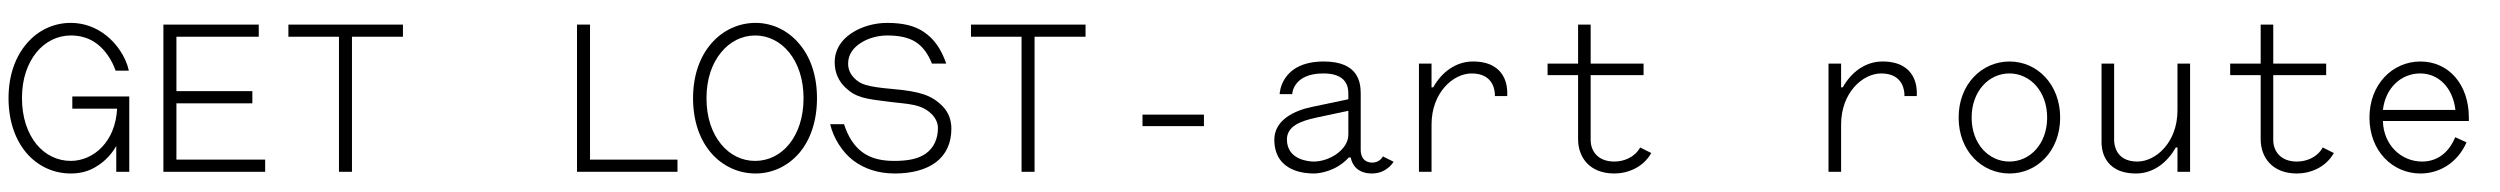 <?xml version="1.0" encoding="utf-8"?>
<!-- Generator: Adobe Illustrator 15.0.0, SVG Export Plug-In  -->
<!DOCTYPE svg PUBLIC "-//W3C//DTD SVG 1.1//EN" "http://www.w3.org/Graphics/SVG/1.1/DTD/svg11.dtd">
<svg version="1.1"
	 xmlns="http://www.w3.org/2000/svg" xmlns:xlink="http://www.w3.org/1999/xlink" xmlns:a="http://ns.adobe.com/AdobeSVGViewerExtensions/3.0/"
	 x="0px" y="0px" width="586px" height="45px" viewBox="-2.001 -5.364 586 45"
	 overflow="visible" enable-background="new -2.001 -5.364 586 45" xml:space="preserve">
<defs>
</defs>
<path d="M25.251,28.852c-1.15,2-2.65,3.55-4.4,4.65c-1.8,1.2-3.851,1.8-6.25,1.8c-4.05,0-7.701-1.7-10.351-4.75
	C1.6,27.452,0,23.052,0,17.651C0,12.301,1.6,7.901,4.3,4.8C6.9,1.75,10.551,0,14.601,0c3.05,0,5.9,1.05,8.3,2.95
	c2.35,1.85,4.601,4.951,5.3,8.25h-3.1c-0.9-2.55-2.4-4.75-4.25-6.2s-4-2.05-6.25-2.05c-3.15,0-6,1.45-8.051,3.951
	c-2.1,2.6-3.4,6.2-3.4,10.7c0,4.601,1.3,8.25,3.4,10.851c2.05,2.5,4.9,3.9,8.051,3.9c2.65,0,5.35-1.15,7.35-3.3
	c1.95-2.05,3.3-5.1,3.5-8.95h-10.5v-2.85h13.351v17.651h-3.05V28.852z"/>
<path d="M58.652,3.25H39.351v12.75h17.801v2.851H39.351v13.201h20.801v2.85H36.3V0.4h22.352V3.25z"/>
<path d="M92.452,3.25H80.501v31.652h-3.05V3.25H65.6V0.4h26.852V3.25z"/>
<path d="M136.301,32.052h20.501v2.85H133.25V0.4h3.05V32.052z"/>
<path d="M164.75,4.8c2.65-3.05,6.351-4.8,10.351-4.8c3.9,0,7.551,1.75,10.15,4.8c2.7,3.101,4.25,7.5,4.25,12.851
	c0,5.4-1.55,9.8-4.2,12.901c-2.649,3.05-6.3,4.75-10.2,4.75c-4,0-7.7-1.7-10.4-4.8c-2.65-3.05-4.251-7.45-4.251-12.851
	C160.45,12.301,162.05,7.901,164.75,4.8z M167,28.402c2.05,2.55,4.9,3.95,8.001,3.95c3.1,0,5.95-1.4,8-3.95s3.351-6.2,3.351-10.75
	c0-4.5-1.301-8.15-3.351-10.701s-4.9-4-8-4c-3.101,0-5.951,1.45-8.001,4c-2.101,2.55-3.4,6.2-3.4,10.701
	C163.6,22.202,164.9,25.852,167,28.402z"/>
<path d="M214.651,2.2c2.2,1.5,3.9,3.75,5.15,7.351h-3.351c-0.949-2.35-2.149-4-3.85-5.1c-1.7-1.05-3.851-1.5-6.65-1.5
	c-2.101,0-4.4,0.6-6.101,1.7c-1.851,1.15-3.05,2.75-3.05,4.9c0,1.4,0.55,2.5,1.5,3.45c1.35,1.35,2.7,1.95,8.95,2.5
	c6.25,0.55,9.15,1.4,11.751,4.101c1.3,1.35,2,3.1,2,5.2c0,3.4-1.25,6.05-3.601,7.851c-2.3,1.75-5.7,2.65-9.65,2.65
	c-3.8,0-7.101-1.05-9.751-3.05c-2.5-1.9-4.649-5.2-5.4-8.5h3.251c0.85,2.7,2.3,5.15,4.35,6.601c2.001,1.45,4.501,2,7.4,2
	c3.15,0,5.65-0.45,7.451-1.75c1.85-1.35,2.8-3.45,2.8-5.95c0-1.2-0.55-2.35-1.45-3.25c-2.45-2.45-5.5-2.35-9.9-2.9
	c-5.65-0.7-7.851-0.95-10.4-3.4c-1.45-1.4-2.45-3.35-2.45-5.85c0-3,1.55-5.25,3.95-6.851s5.5-2.4,8.301-2.4
	C209.601,0,212.451,0.65,214.651,2.2z"/>
<path d="M252.451,3.25H240.5v31.652h-3.05V3.25H225.6V0.4h26.851V3.25z"/>
<path d="M265.801,21.501h14.4v2.7h-14.4V21.501z"/>
<path d="M297.949,16.701c0,0,0.15-7.65,10.352-7.65c8.15,0,8.65,4.95,8.65,7.55v13.201c0,0.85,0.25,2.9,2.699,2.95
	c1.75,0,2.451-1.35,2.5-1.45l2.502,1.25c-0.051,0.1-1.602,2.75-5.051,2.75c-3.4,0-4.65-2-5-3.75h-0.451
	c-2.949,3.25-6.9,3.75-8.15,3.75c-1.65,0-9.25-0.15-9.301-7.9c0-4.75,4.9-6.9,8.801-7.7l8.551-1.8v-1.3c0-1.55-0.35-4.75-5.85-4.75
	c-7.201,0-7.301,4.85-7.301,4.85H297.949z M314.051,20.602l-7.5,1.6c-3.701,0.8-6.9,2-6.9,5.15c0.049,4.8,5.199,5.15,6.301,5.15
	c3.699,0,8.1-2.8,8.1-6.301V20.602z"/>
<path d="M330.6,34.902V9.551h2.951v5.55h0.398c1.951-3.5,5.252-6.05,9.301-6.05c8.051,0,8.051,6.4,8.051,7.351v0.75h-2.9v-0.2
	c0-0.6-0.049-5.1-5.449-5.1c-4.301,0-9.4,4.45-9.4,12v11.051H330.6z"/>
<path d="M370.85,27.452c0,2.55,1.65,5.051,5.551,5.051c2.201,0,4.75-0.95,6.051-3.3l2.6,1.3c-1.9,3.4-5.551,4.8-8.65,4.8
	c-5.949,0-8.5-3.95-8.5-8V12.251h-7.15v-2.7h7.15V0.4h2.949v9.15h12.402v2.7H370.85V27.452z"/>
<path d="M426.6,34.902V9.551h2.951v5.55h0.398c1.951-3.5,5.252-6.05,9.301-6.05c8.051,0,8.051,6.4,8.051,7.351v0.75h-2.9v-0.2
	c0-0.6-0.049-5.1-5.449-5.1c-4.301,0-9.4,4.45-9.4,12v11.051H426.6z"/>
<path d="M469.051,9.051c6.449,0,11.85,5.35,11.85,13.151c0,7.8-5.4,13.101-11.85,13.101c-6.551,0-11.951-5.3-11.951-13.101
	C457.1,14.401,462.5,9.051,469.051,9.051z M469,32.502c4.852,0,8.852-4.15,8.852-10.301s-4-10.351-8.852-10.351
	c-4.85,0-8.85,4.2-8.85,10.351S464.15,32.502,469,32.502z"/>
<path d="M511.352,9.551v25.352H508.4v-5.7H508c-1.949,3.5-5.25,6.1-9.299,6.1c-8.051,0-8.102-6.4-8.102-7.35V9.551h2.951v17.851
	c0,0.6,0.049,5.101,5.449,5.101c4.301,0,9.4-4.451,9.4-12.001V9.551H511.352z"/>
<path d="M530.85,27.452c0,2.55,1.65,5.051,5.551,5.051c2.201,0,4.75-0.95,6.051-3.3l2.6,1.3c-1.9,3.4-5.551,4.8-8.65,4.8
	c-5.949,0-8.5-3.95-8.5-8V12.251h-7.15v-2.7h7.15V0.4h2.949v9.15h12.402v2.7H530.85V27.452z"/>
<path d="M553.4,22.202c0-7.801,5.4-13.151,11.949-13.151c6.602,0,11.352,5.35,11.352,13.151v0.8h-20.15
	c0.148,5.65,4.299,9.501,9.199,9.501c3.65,0,6.301-2.2,7.752-5.701l2.648,1.2c-1.949,4.5-6.049,7.3-10.801,7.3
	C558.801,35.302,553.4,30.002,553.4,22.202z M556.551,20.401h17c-0.6-5.15-3.9-8.55-8.25-8.55
	C560.801,11.851,557.15,15.251,556.551,20.401z"/>
</svg>
